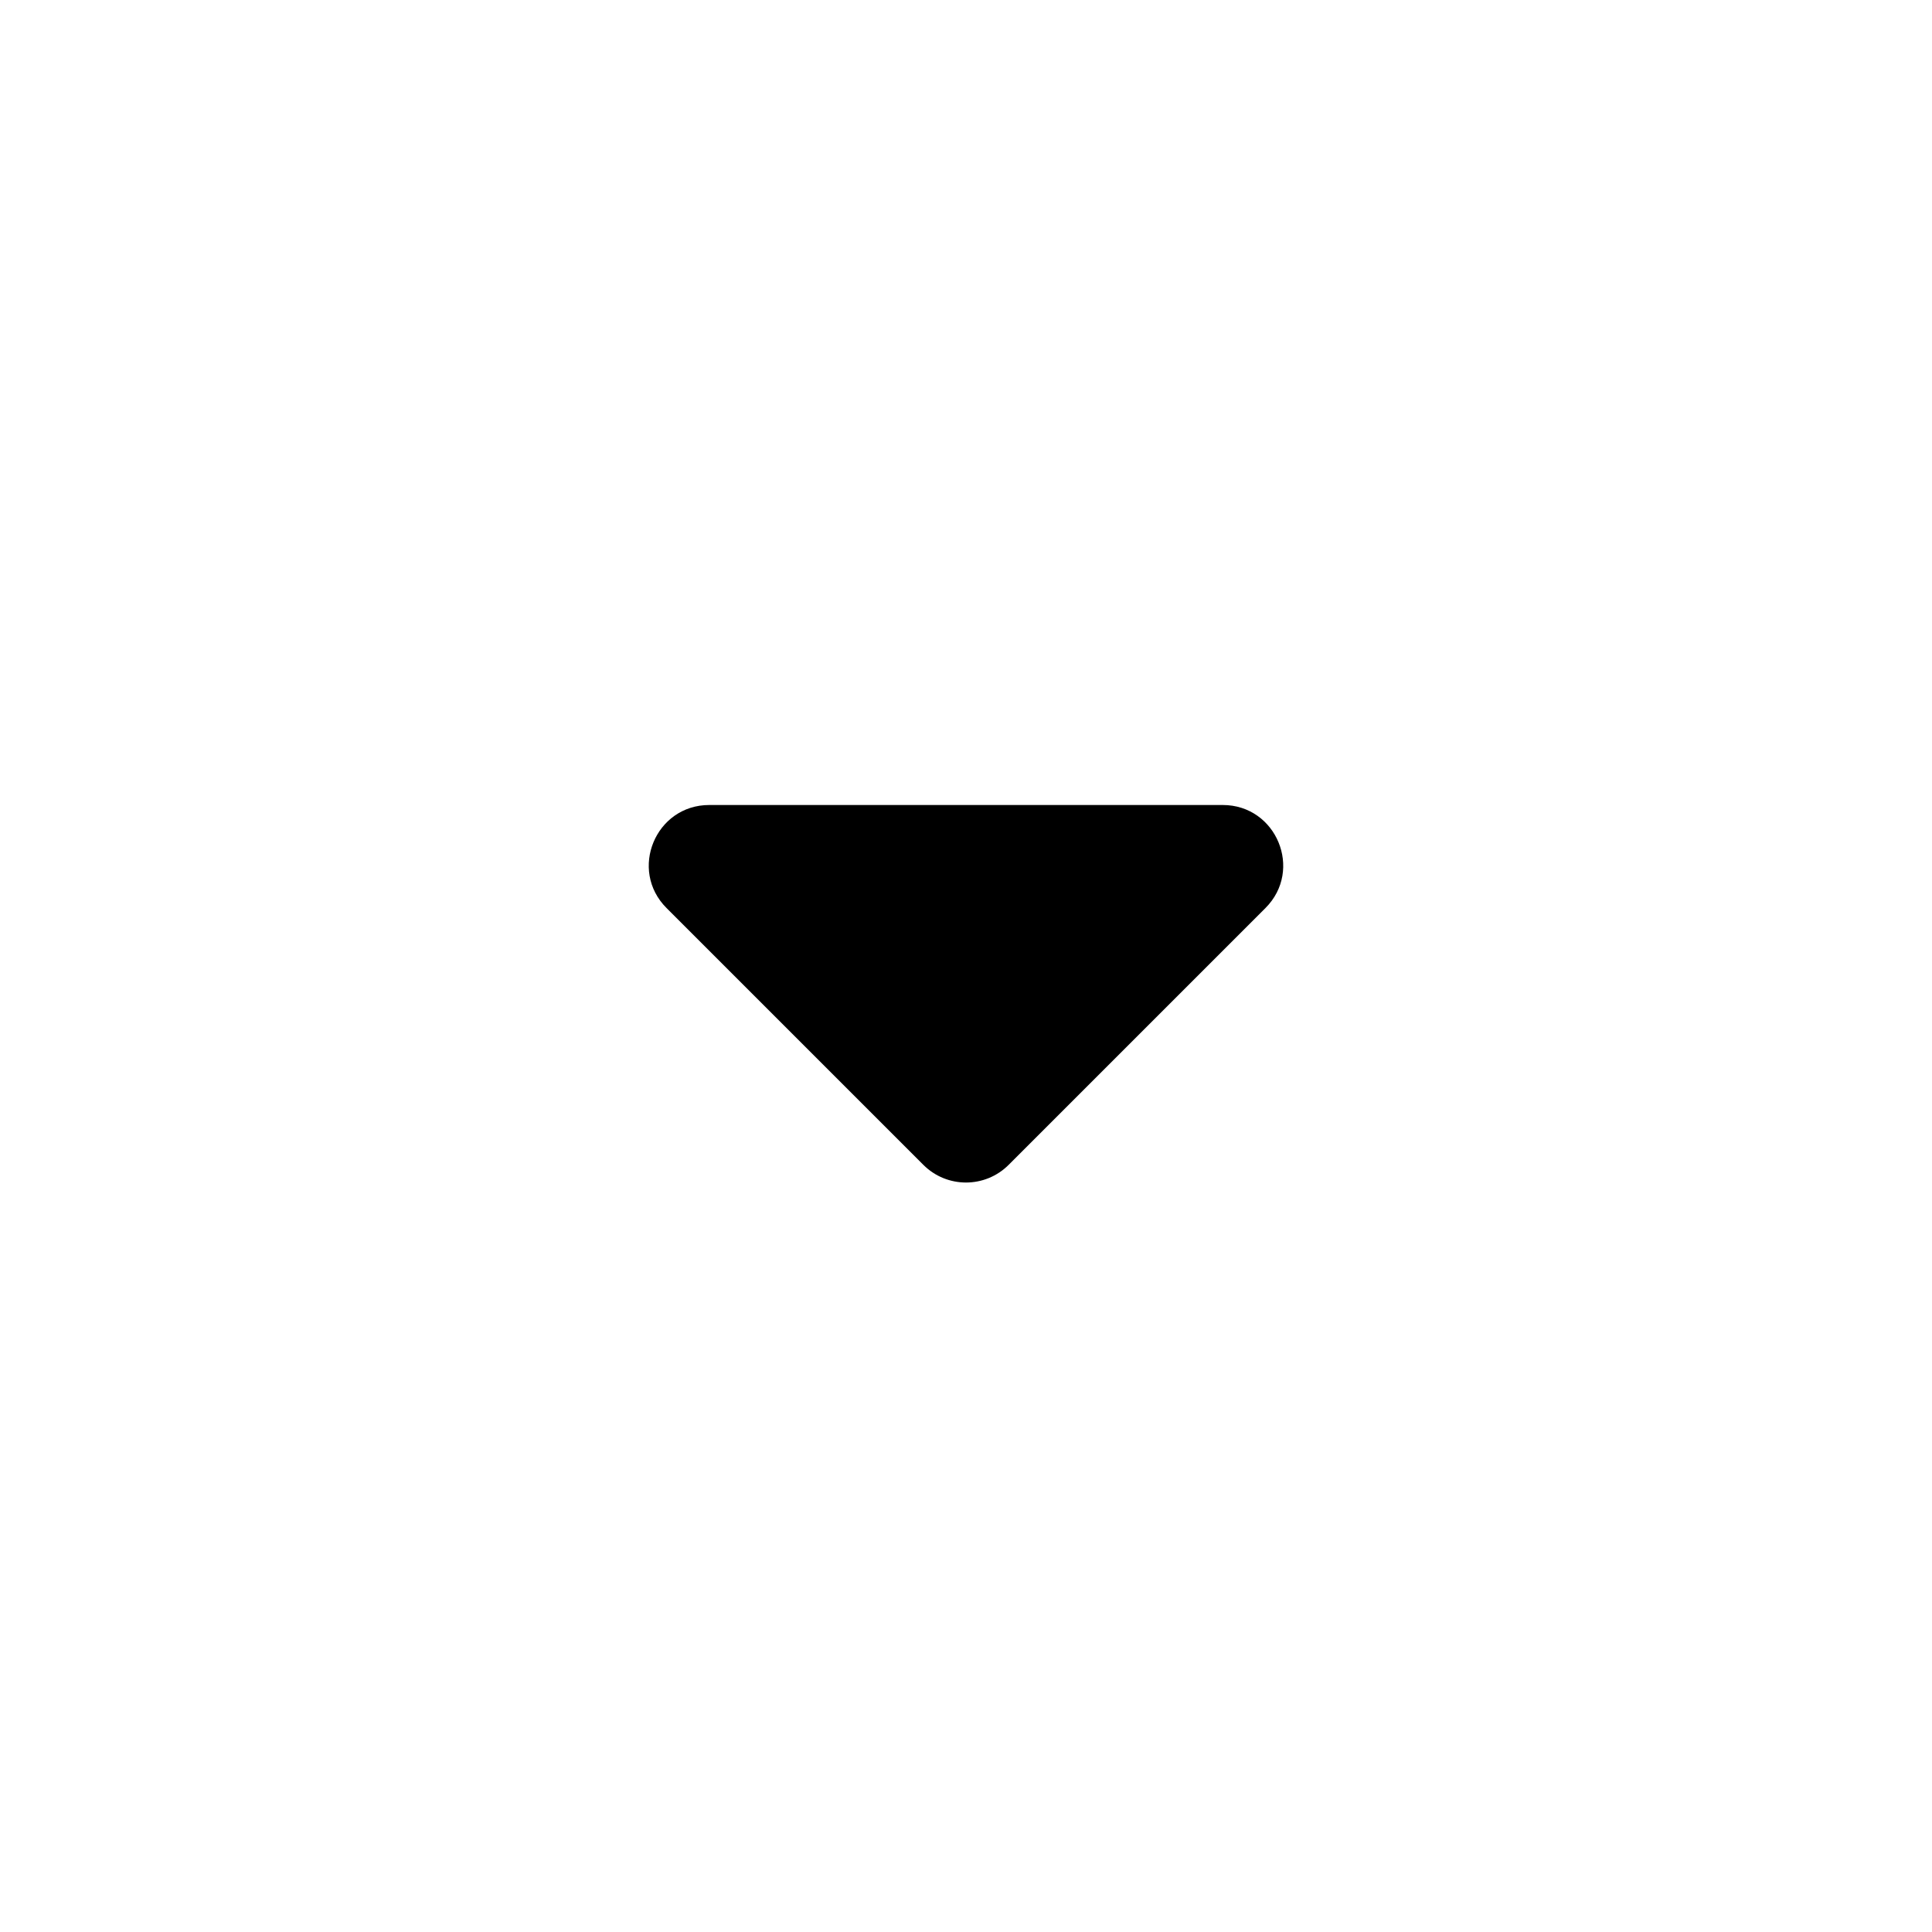 <svg width="24" height="24" viewBox="0 0 24 24" xmlns="http://www.w3.org/2000/svg">
    <path d="M8.811 10C8.142 10 7.808 10.808 8.28 11.28L11.47 14.47C11.763 14.763 12.237 14.763 12.53 14.47L15.72 11.28C16.192 10.808 15.857 10 15.189 10H8.811Z" />
</svg>
